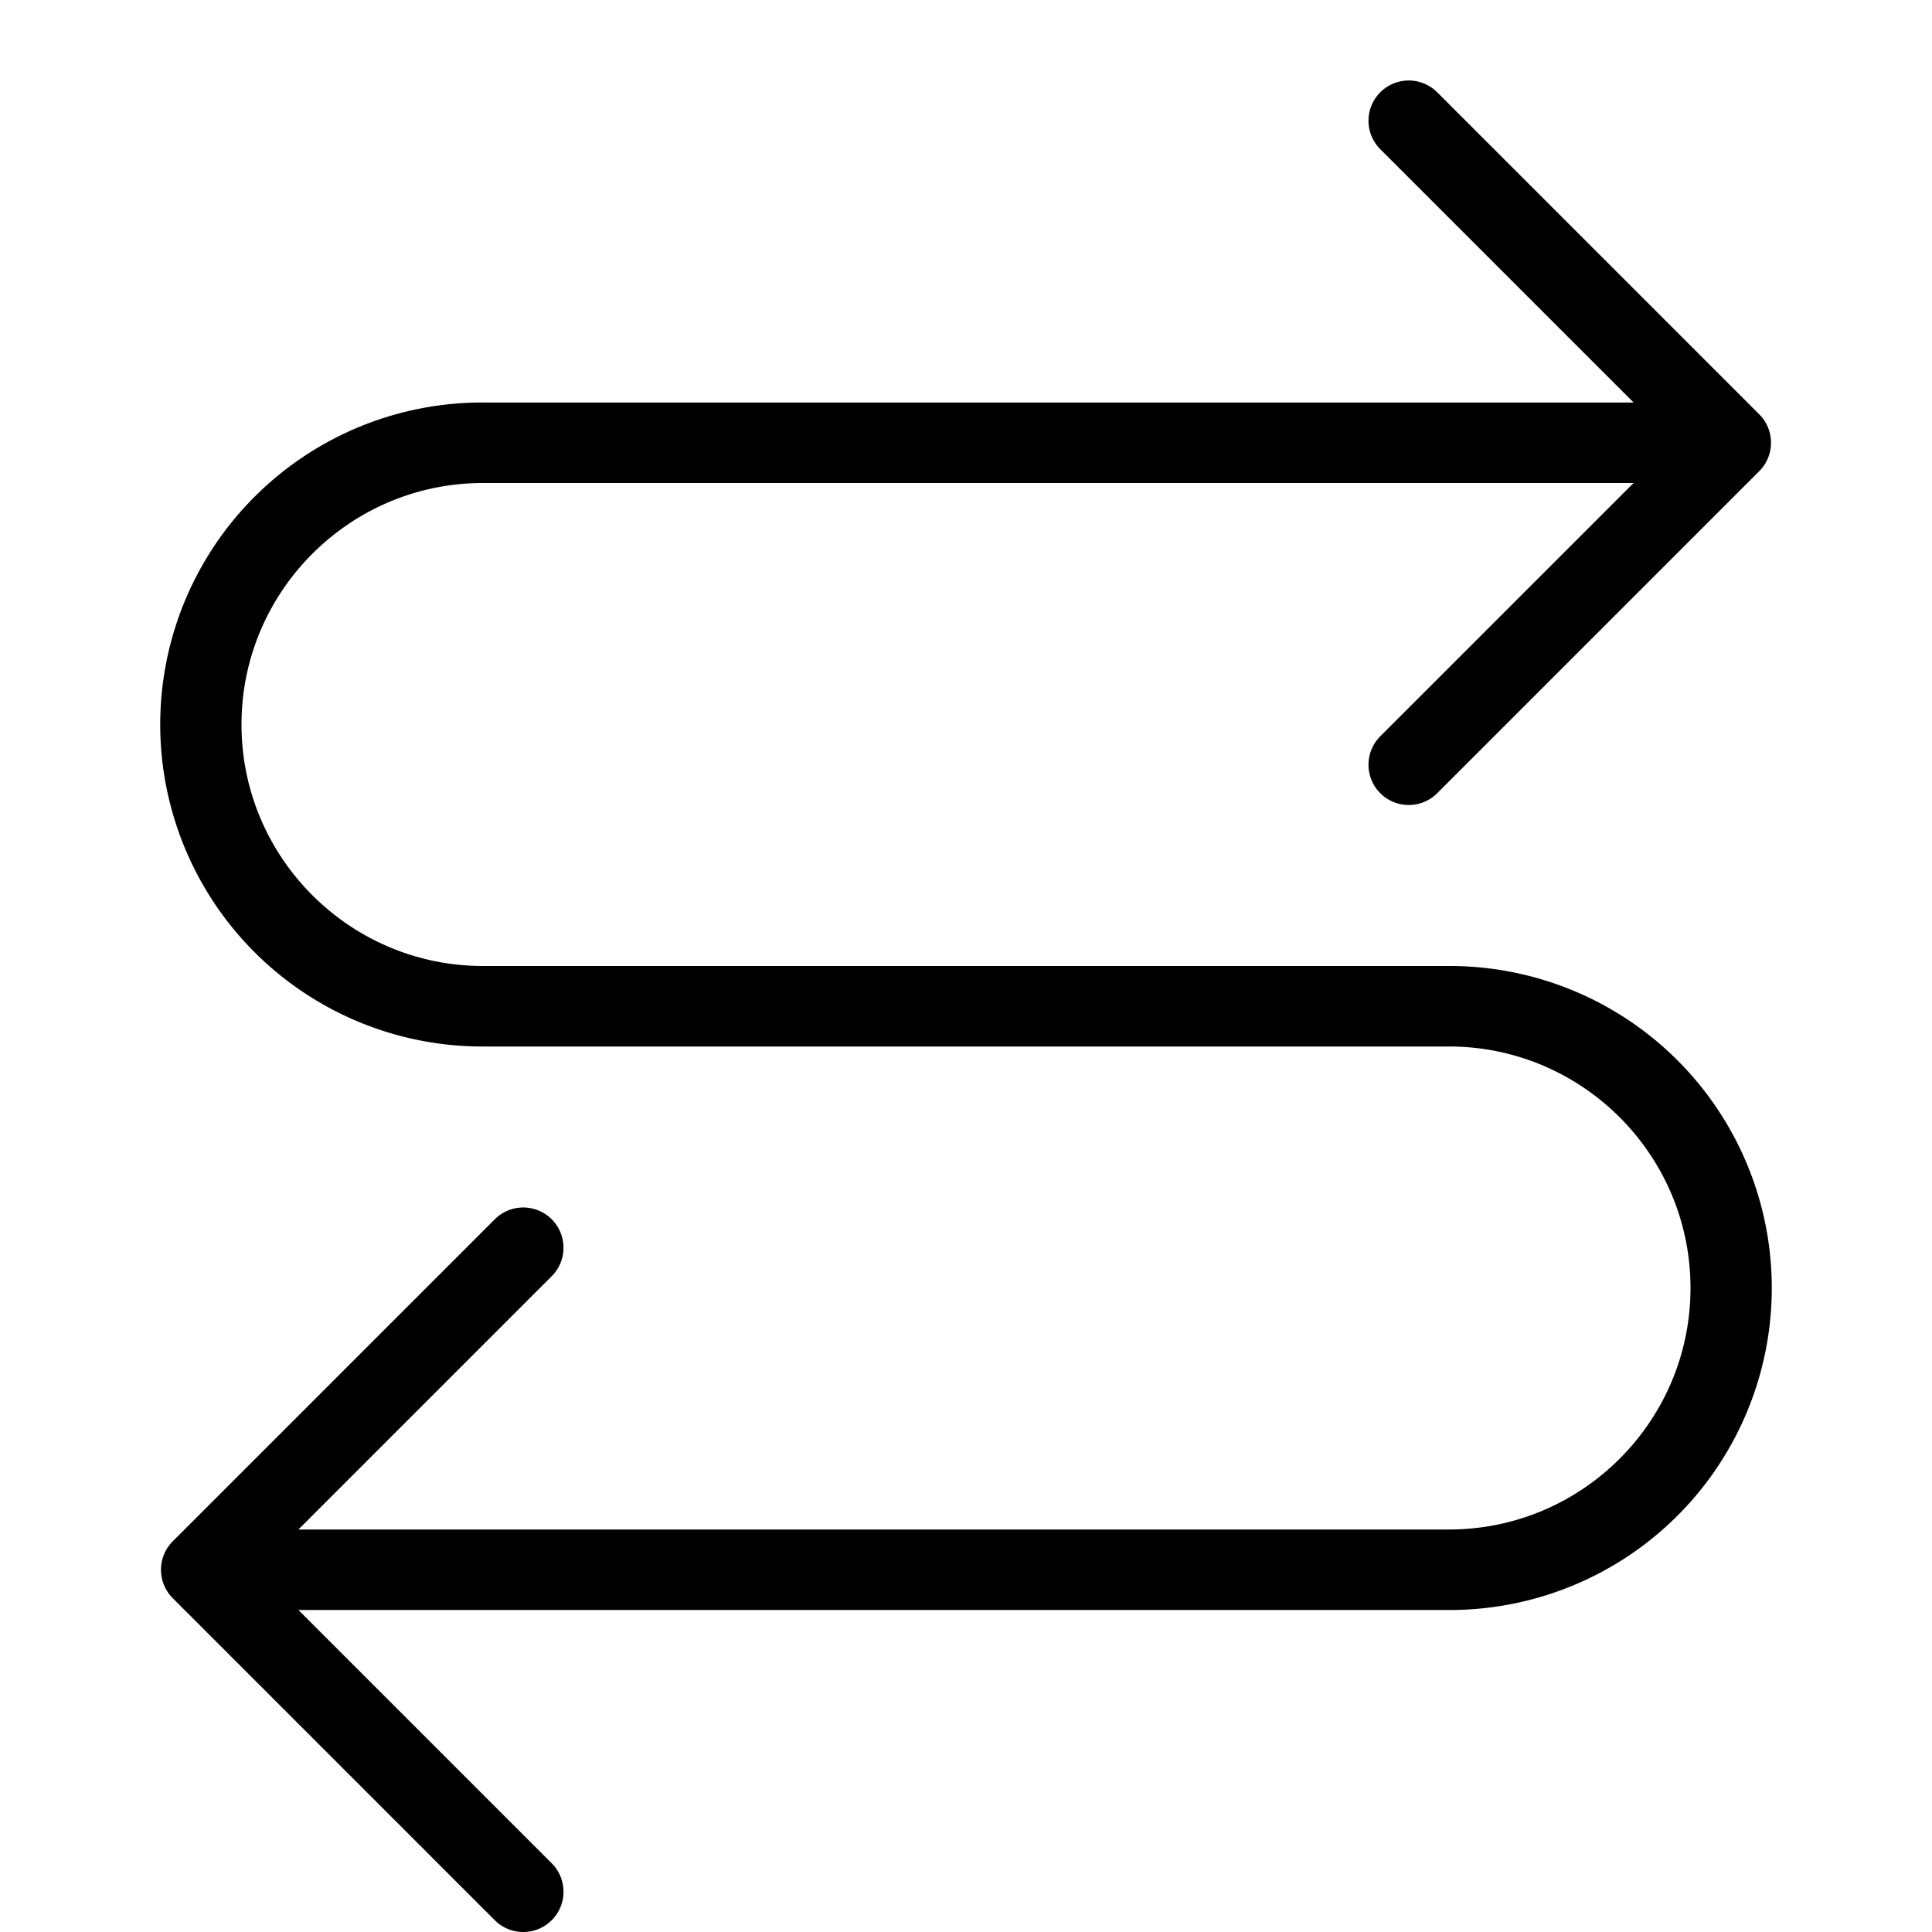 <svg t="1689430067245" class="icon" viewBox="0 0 1024 1024" version="1.1"
    xmlns="http://www.w3.org/2000/svg" p-id="23270" width="32" height="32">
    <path
        d="M277.333 1024a21.267 21.267 0 0 1-15.087-6.247l-170.667-170.667a21.333 21.333 0 0 1 0-30.173l170.667-170.667a21.333 21.333 0 0 1 30.173 30.173L158.167 810.667H768c70.58 0 128-57.42 128-128s-57.42-128-128-128H256a170.667 170.667 0 1 1 0-341.333h609.833l-134.253-134.247a21.333 21.333 0 0 1 30.173-30.173l170.667 170.667a21.333 21.333 0 0 1 0 30.173l-170.667 170.667a21.333 21.333 0 0 1-30.173-30.173L865.833 256H256c-70.58 0-128 57.42-128 128s57.42 128 128 128h512a170.667 170.667 0 1 1 0 341.333H158.167l134.253 134.247A21.333 21.333 0 0 1 277.333 1024z"
        p-id="23271"></path>
</svg>